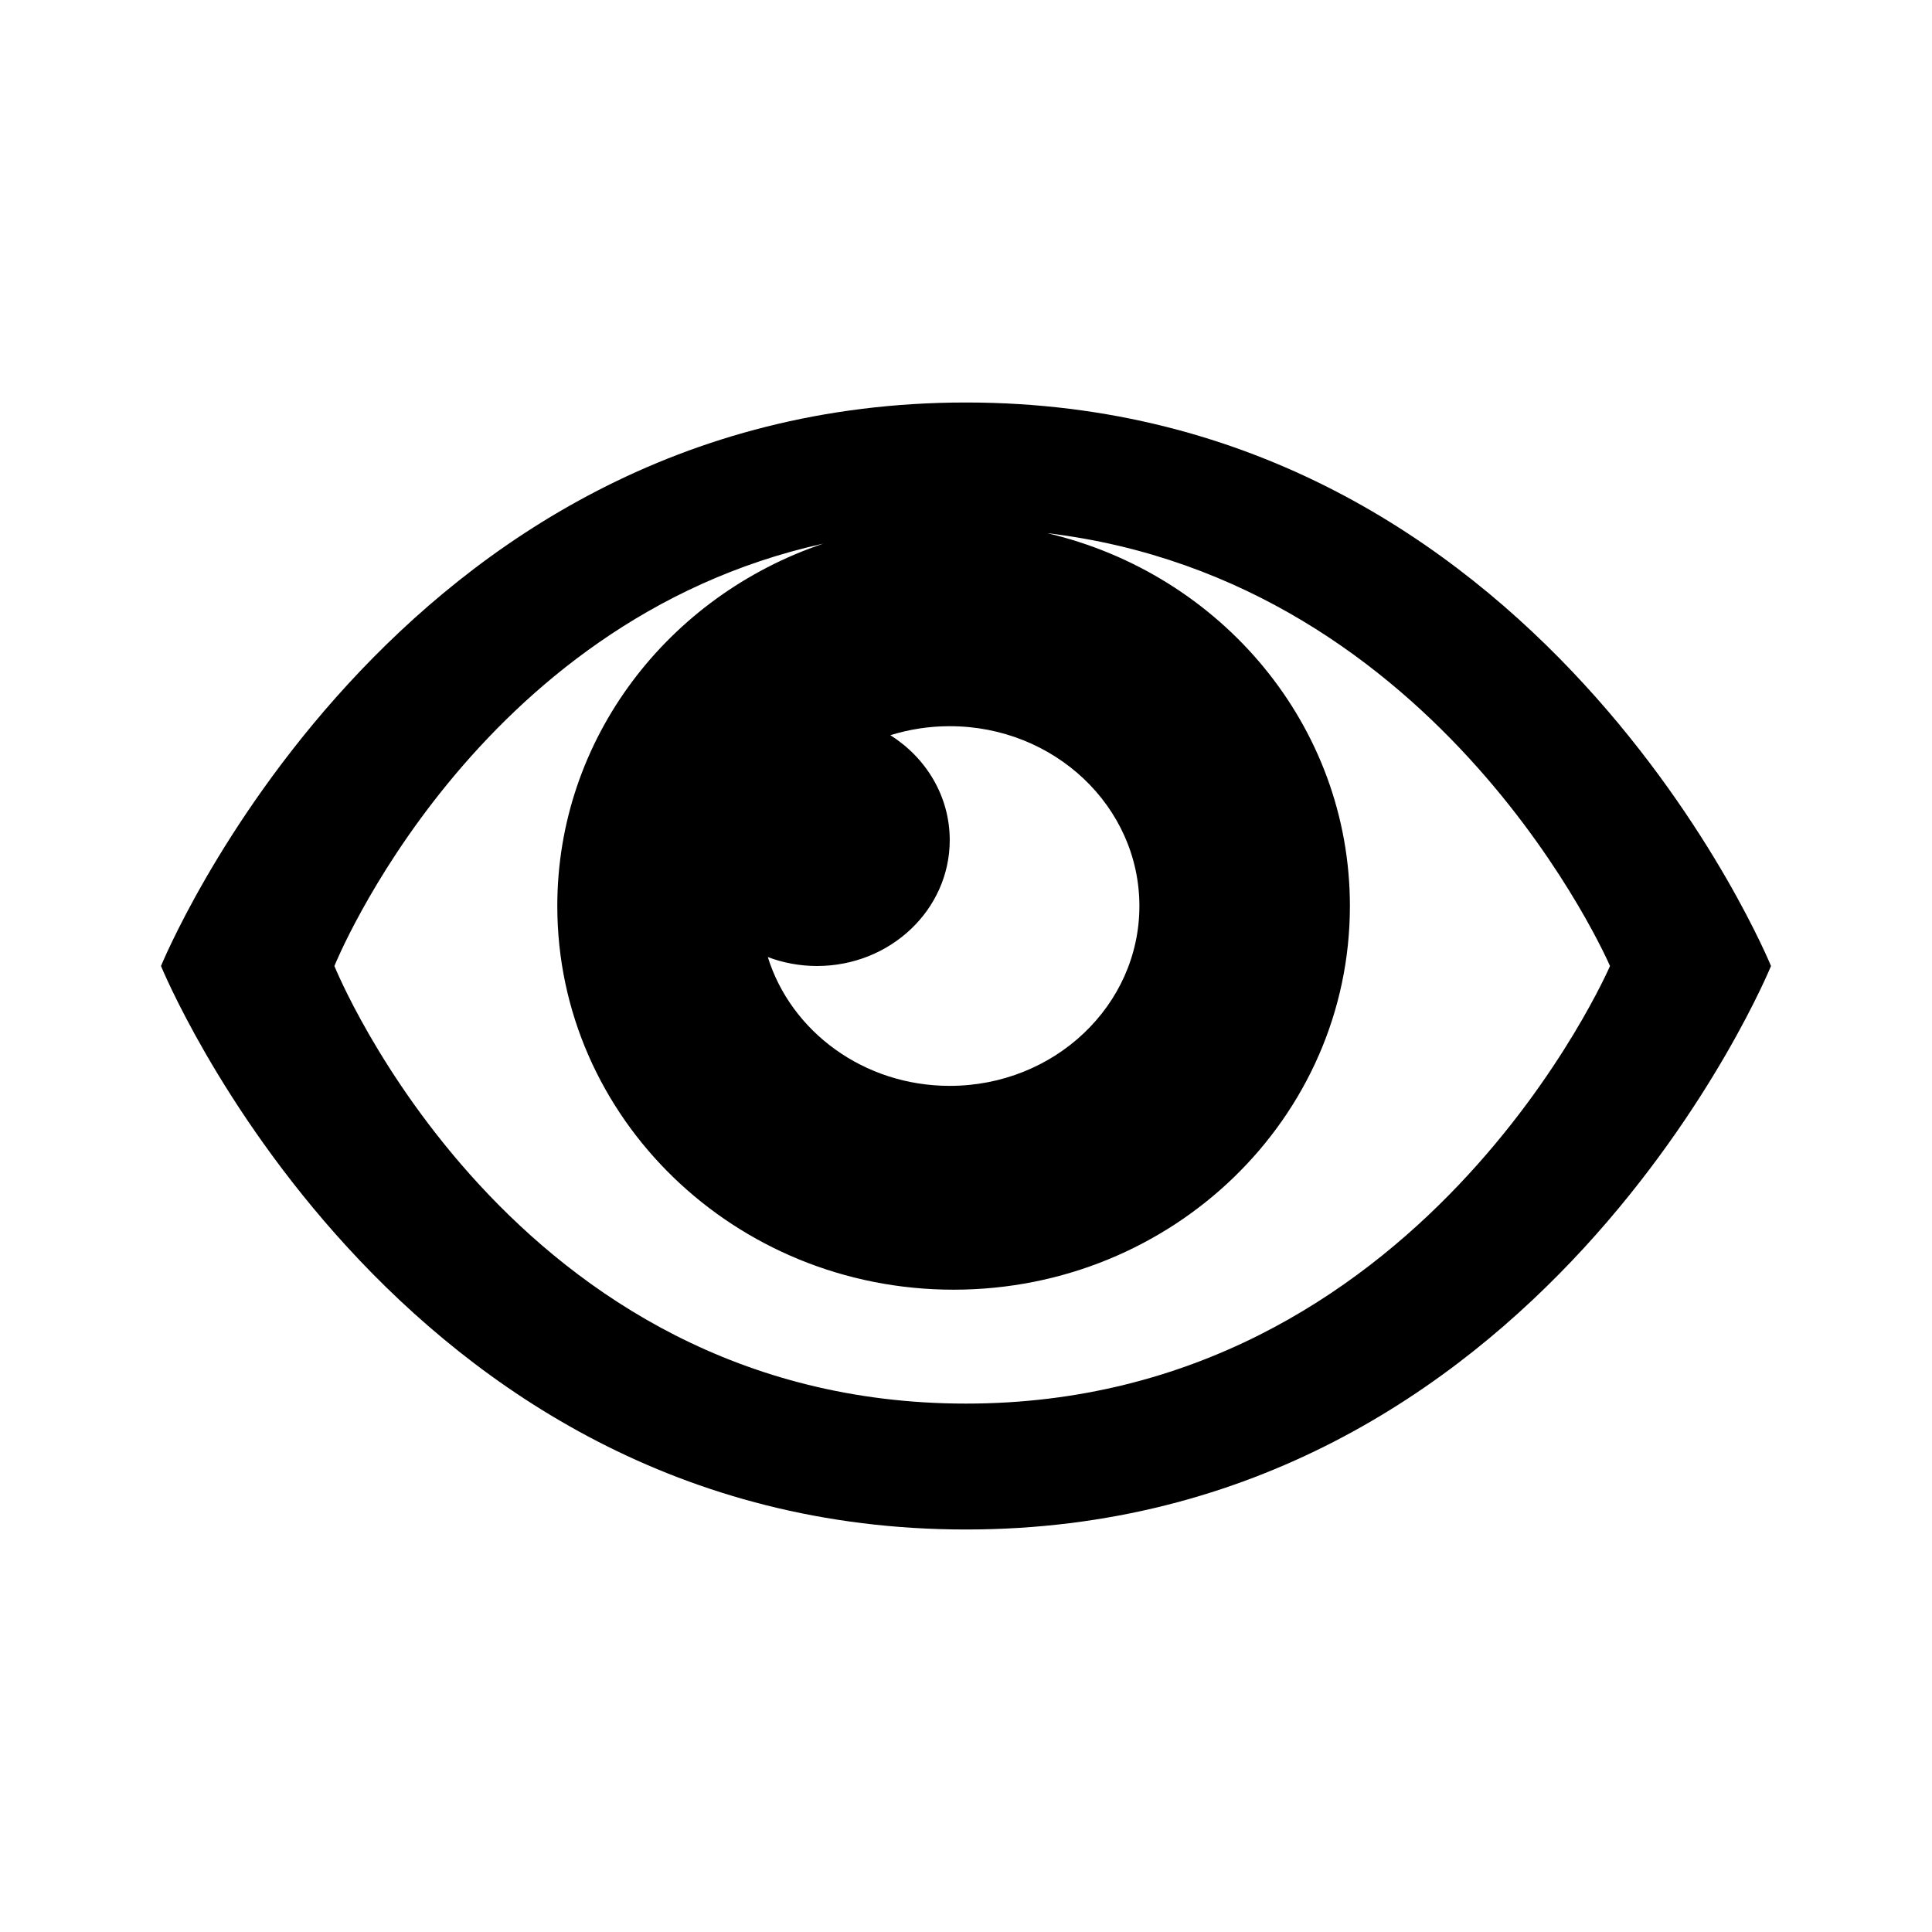 <svg width="24" height="24" viewBox="0 0 24 24" fill="none" xmlns="http://www.w3.org/2000/svg">
<path fill-rule="evenodd" clip-rule="evenodd" d="M22 12C22 12 19.143 19 12 19C4.857 19 2 12 2 12C2 12 4.857 5 12 5C19.143 5 22 12 22 12ZM20 12C19.999 11.998 17.938 7.213 13.008 6.623C15.166 7.129 16.769 9.011 16.769 11.255C16.769 13.887 14.565 16.021 11.846 16.021C9.127 16.021 6.923 13.887 6.923 11.255C6.923 9.172 8.304 7.401 10.228 6.753C5.879 7.713 4.155 11.998 4.154 12C4.155 12.002 6.342 17.436 12 17.436C17.658 17.436 19.999 12.002 20 12ZM11.798 9.021C11.54 9.021 11.292 9.061 11.06 9.133C11.505 9.413 11.798 9.892 11.798 10.436C11.798 11.3 11.06 12 10.149 12C9.933 12 9.727 11.96 9.538 11.889C9.826 12.814 10.729 13.489 11.798 13.489C13.099 13.489 14.154 12.489 14.154 11.255C14.154 10.021 13.099 9.021 11.798 9.021Z" fill="black"/>
</svg>
